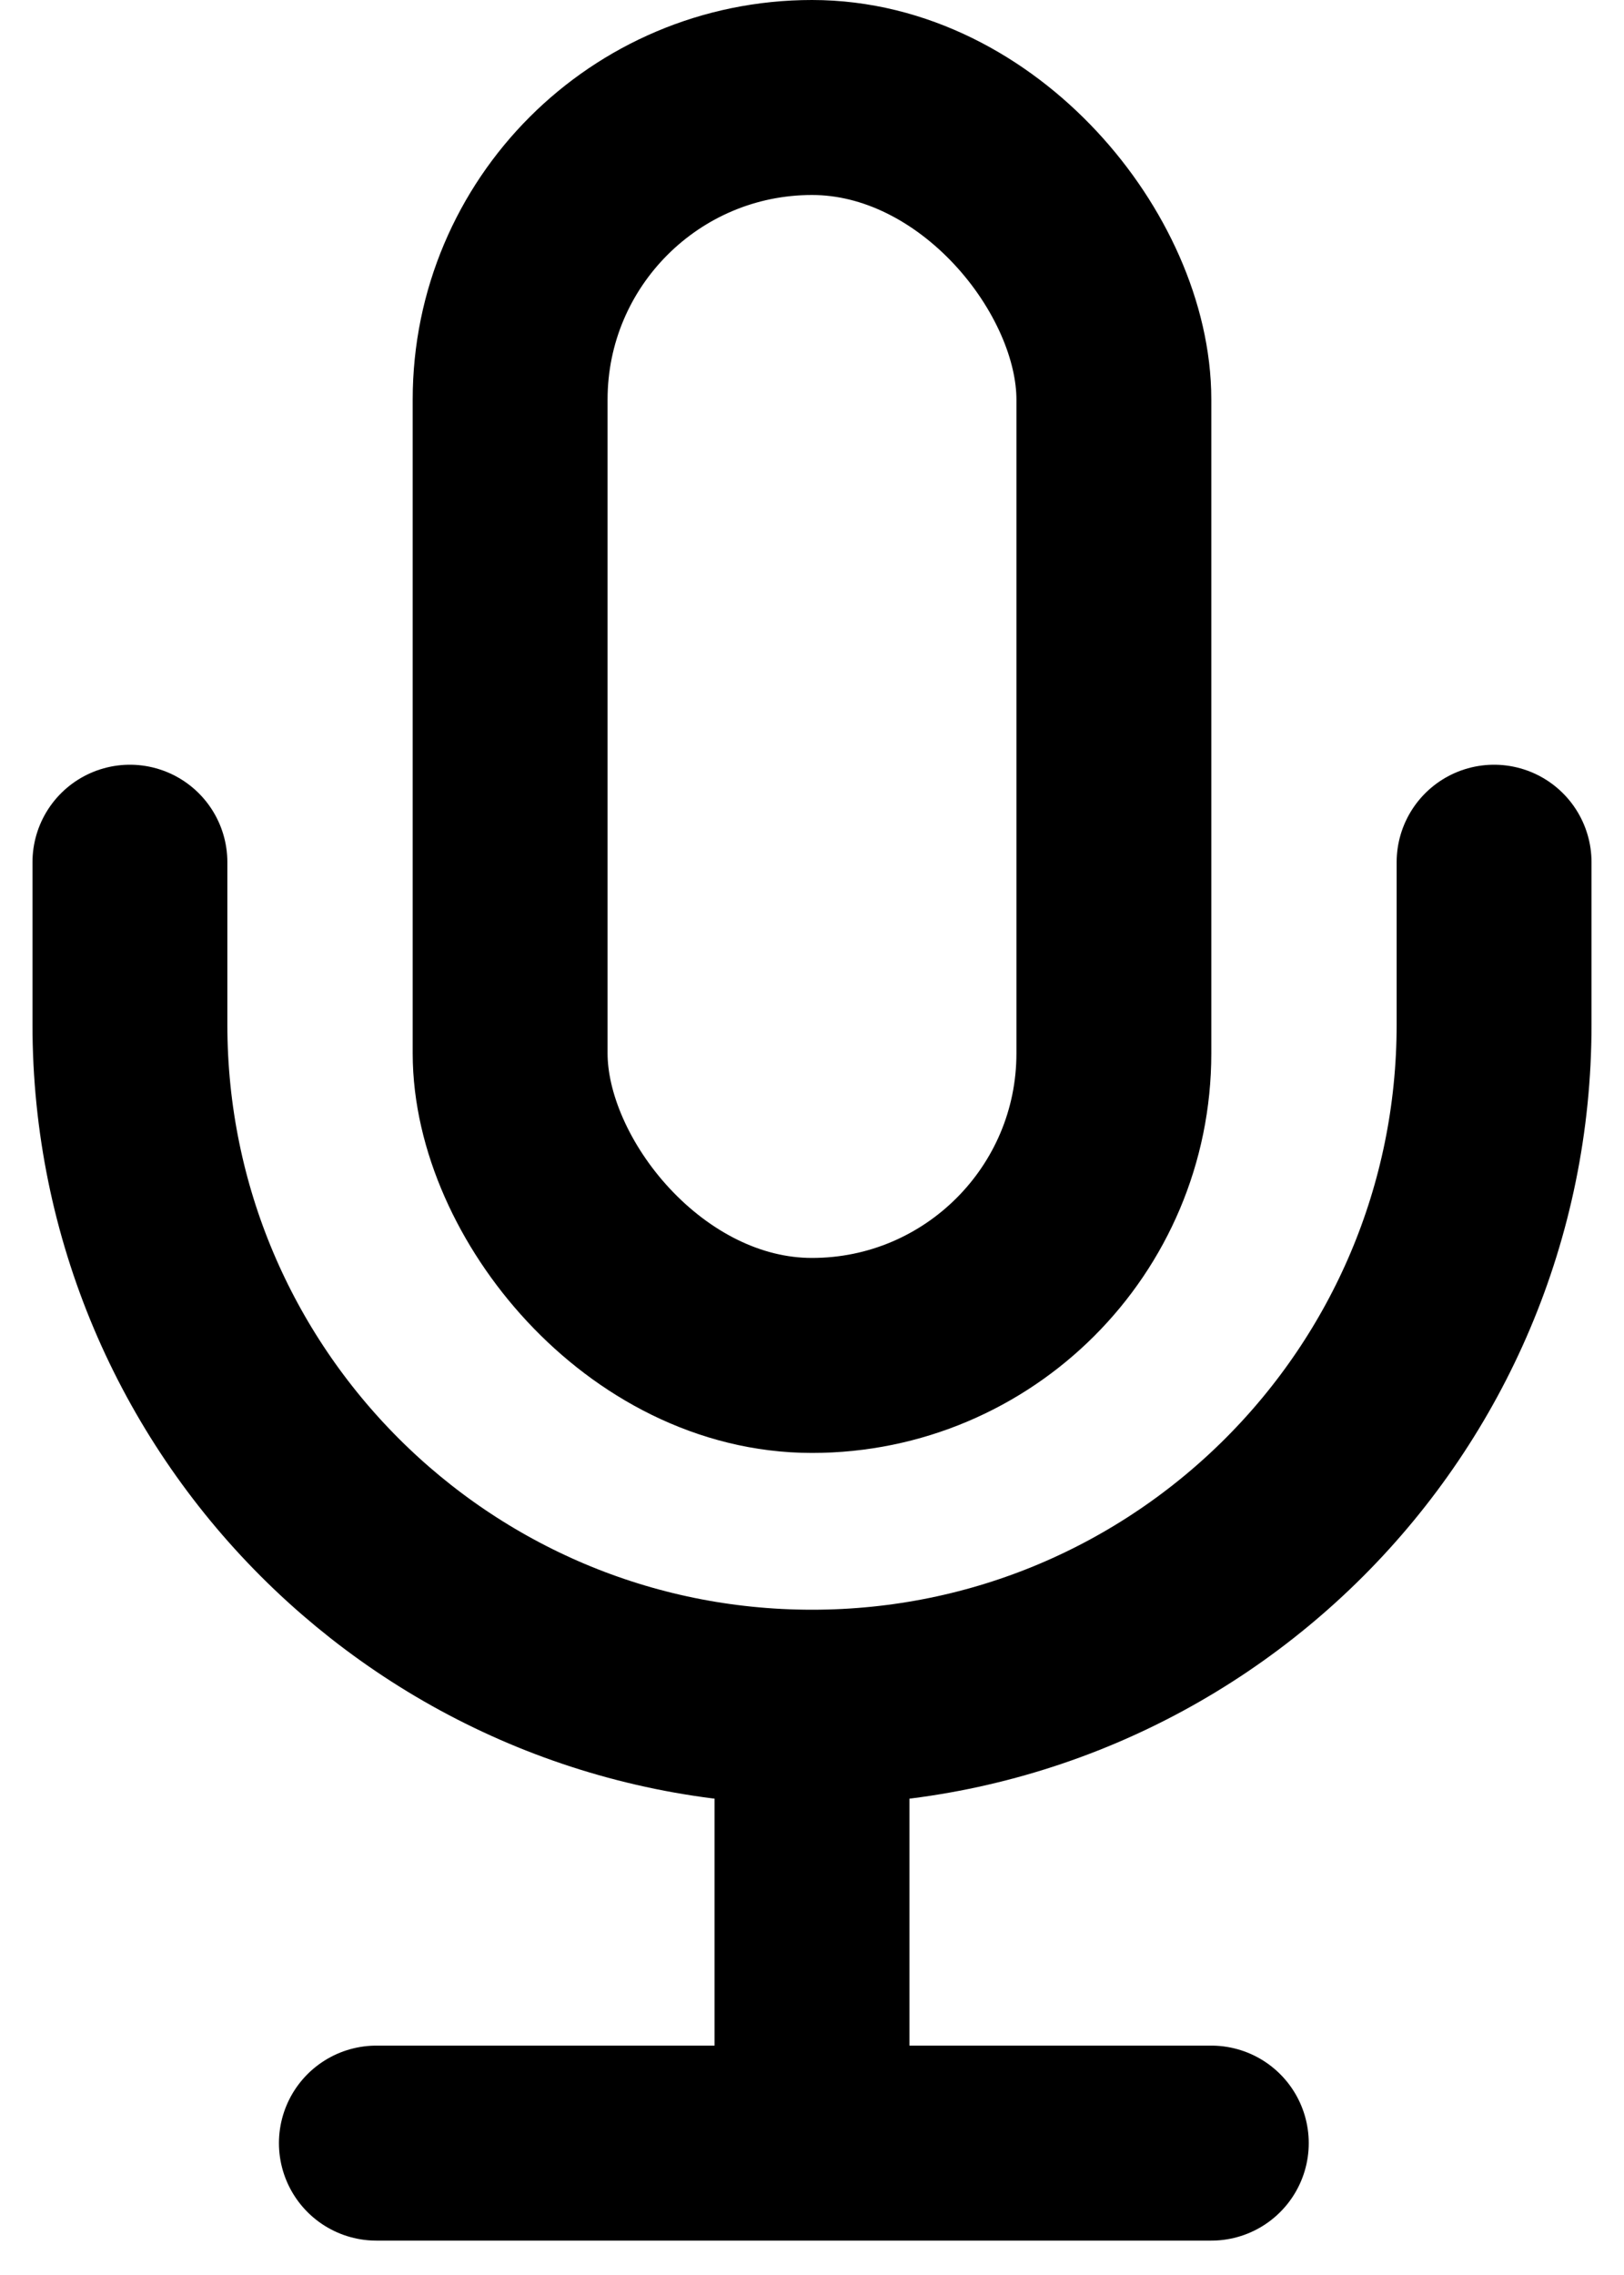 <svg width="25" height="35" viewBox="0 0 25 35" fill="none" xmlns="http://www.w3.org/2000/svg">
<rect x="7.853" y="1.5" width="9.294" height="19.353" rx="4.647" stroke="#000" stroke-width="3"/>
<path d="M2 13.265V15.765C2 21.564 6.701 26.265 12.5 26.265V26.265C18.299 26.265 23 21.564 23 15.765V13.265" stroke="#000" stroke-width="3" stroke-linecap="round" stroke-linejoin="round"/>
<path d="M12.5 26.823C12.5 26.823 12.5 29.915 12.5 32.971M5.794 32.971H18.647" stroke="#000" stroke-width="3" stroke-linecap="round"/>
</svg>

